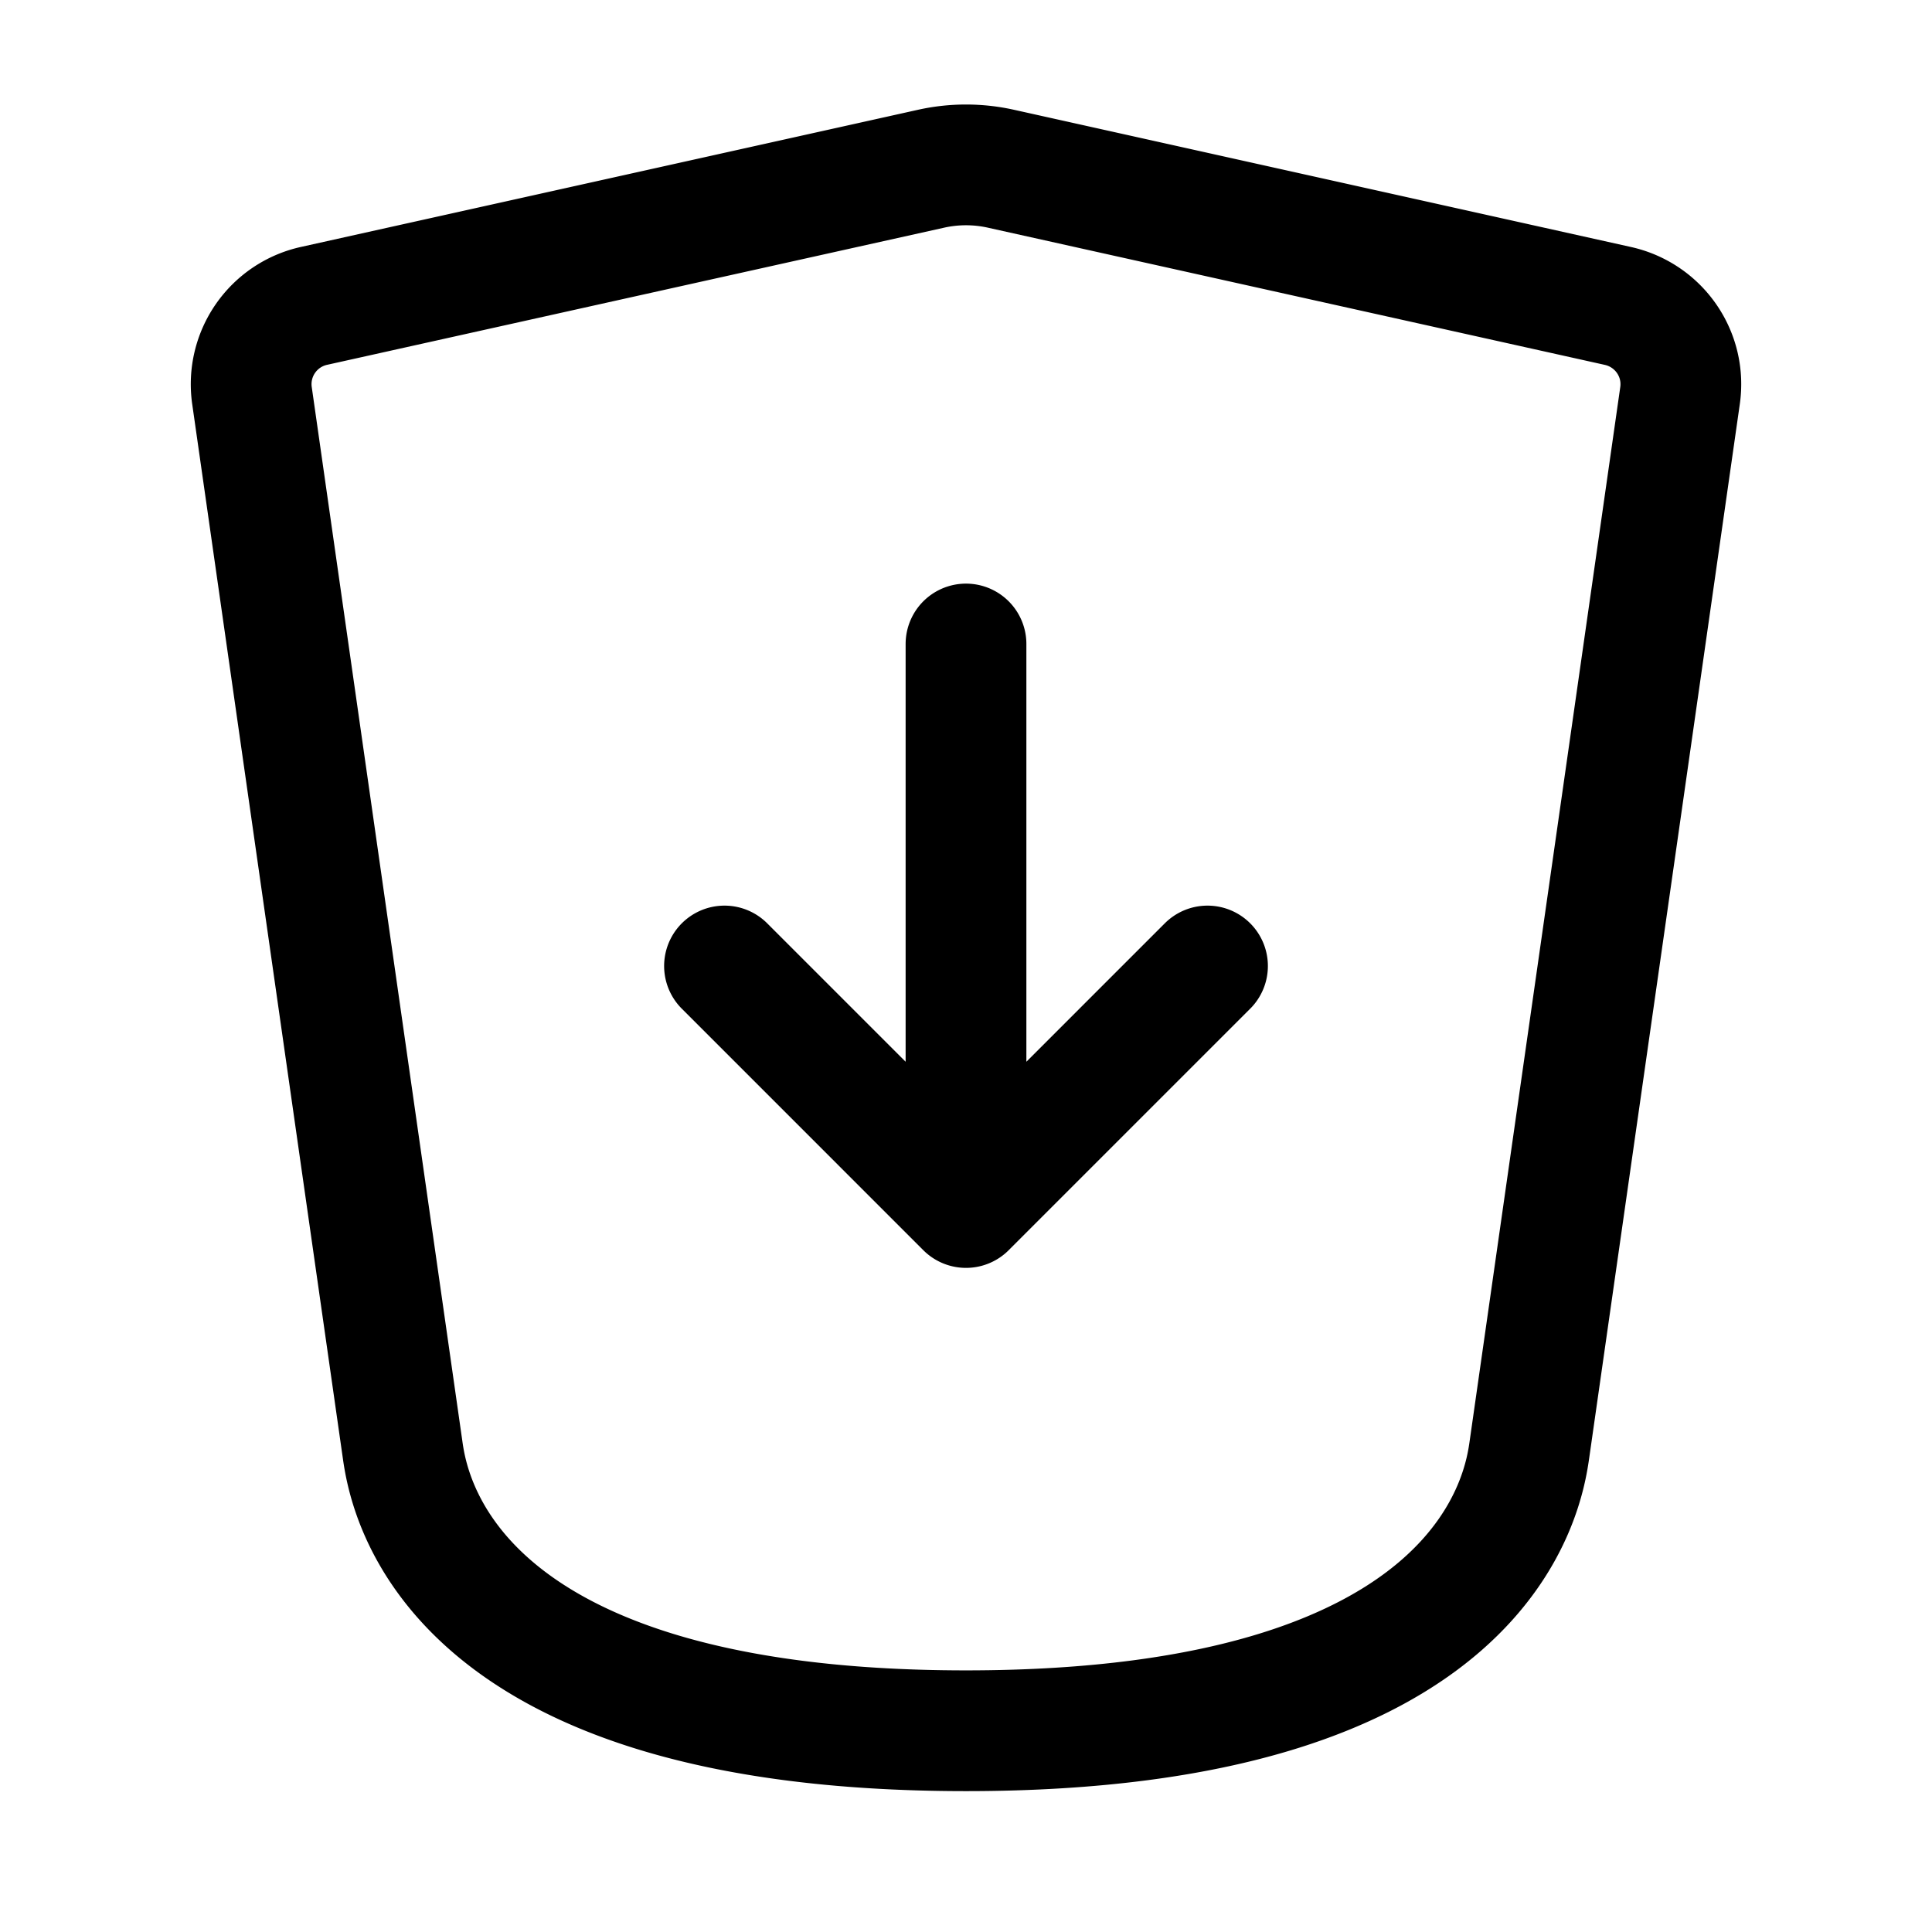 <svg width="24" height="24" stroke-width="1.5" fill="none" xmlns="http://www.w3.org/2000/svg"><path d="M12 8v7m0 0 3-3m-3 3-3-3M5 18 3.13 4.913a.996.996 0 0 1 .774-1.114l7.662-1.703a2 2 0 0 1 .868 0L20.096 3.8c.51.113.848.596.774 1.114L19 18c-.07.495-.5 3.5-7 3.5S5.07 18.495 5 18Z" stroke="currentColor" stroke-linecap="round" stroke-linejoin="round"/></svg>
